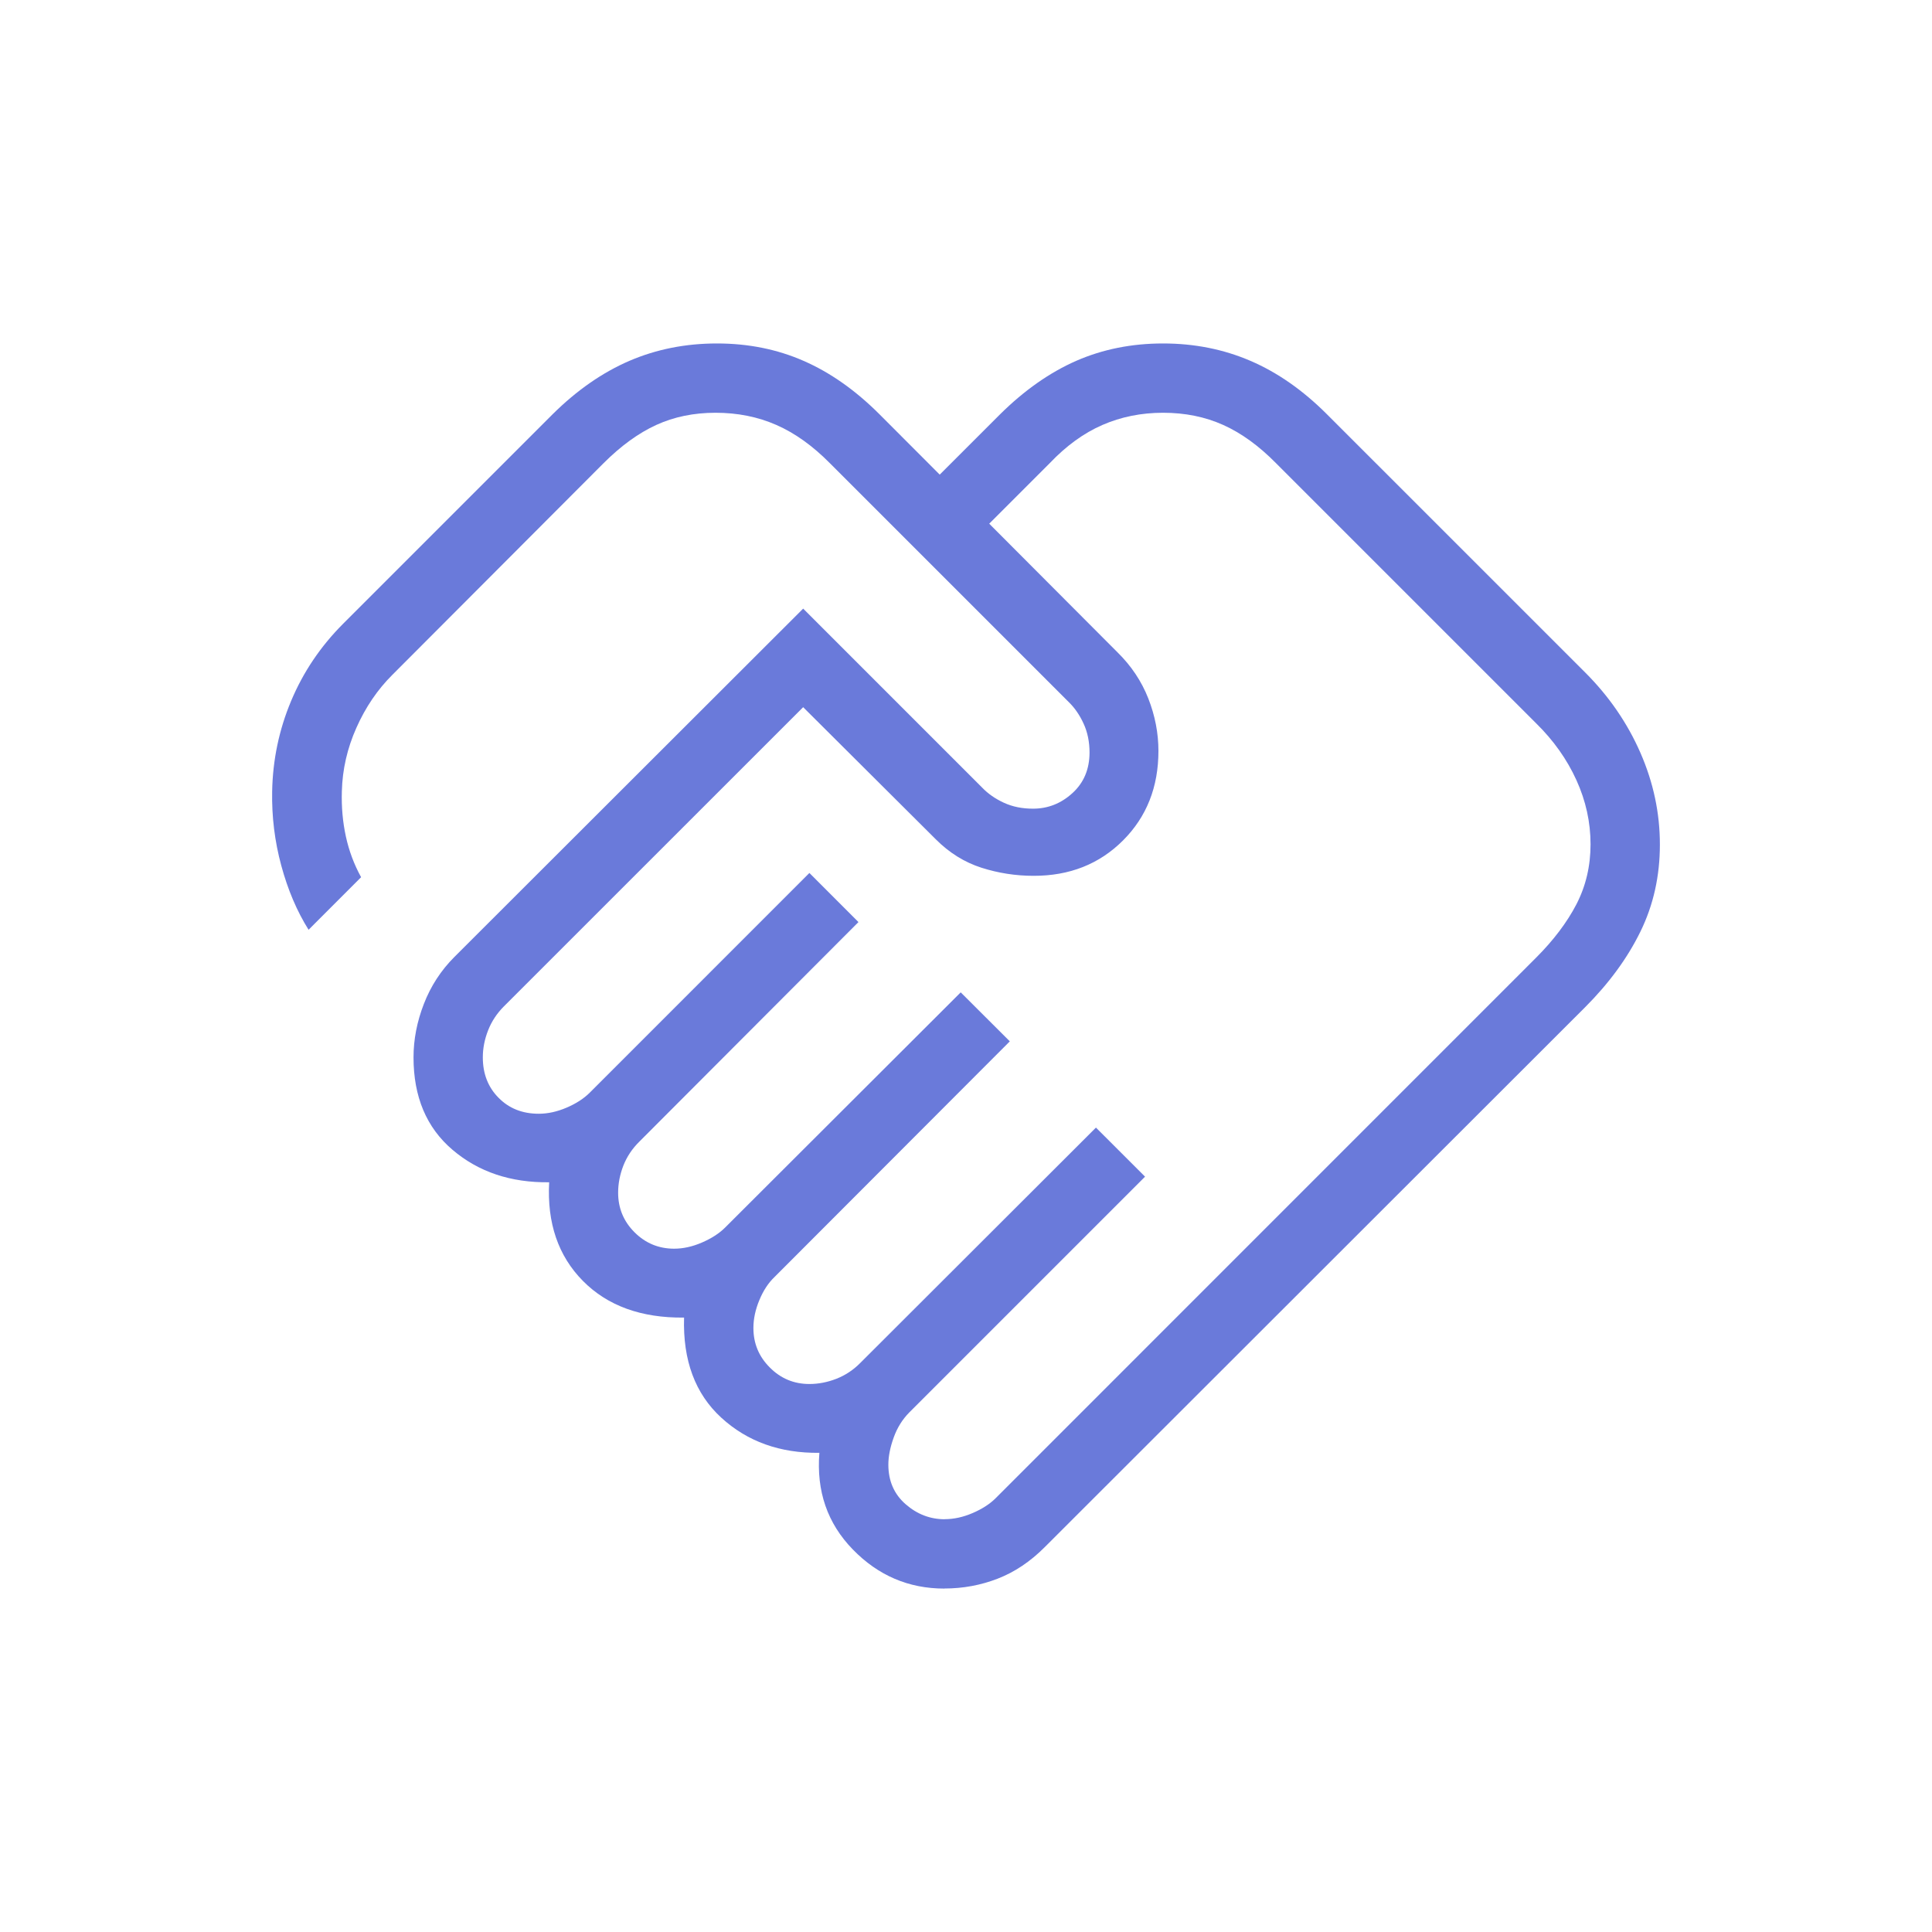 <svg width="53" height="53" viewBox="0 0 53 53" fill="none" xmlns="http://www.w3.org/2000/svg">
<path d="M25.916 41.675C26.165 41.675 26.419 41.62 26.68 41.508C26.942 41.396 27.153 41.26 27.314 41.099L42.139 26.272C42.617 25.794 42.986 25.306 43.245 24.808C43.504 24.307 43.633 23.758 43.633 23.161C43.633 22.556 43.504 21.969 43.245 21.4C42.986 20.83 42.617 20.31 42.139 19.841L35.008 12.71C34.537 12.232 34.054 11.881 33.557 11.658C33.061 11.435 32.511 11.323 31.906 11.323C31.309 11.323 30.754 11.435 30.242 11.658C29.73 11.881 29.248 12.231 28.795 12.708L27.137 14.366L30.655 17.894C31.033 18.265 31.315 18.687 31.501 19.16C31.686 19.633 31.779 20.113 31.779 20.6C31.779 21.59 31.455 22.409 30.807 23.056C30.159 23.704 29.341 24.028 28.352 24.026C27.864 24.026 27.388 23.952 26.924 23.804C26.46 23.655 26.042 23.396 25.671 23.024L22.033 19.4L13.822 27.609C13.63 27.802 13.486 28.02 13.39 28.265C13.294 28.51 13.245 28.757 13.245 29.007C13.245 29.455 13.389 29.825 13.677 30.115C13.964 30.407 14.331 30.553 14.78 30.553C15.029 30.553 15.283 30.497 15.545 30.385C15.806 30.273 16.017 30.136 16.178 29.975L22.204 23.948L23.55 25.295L17.534 31.323C17.341 31.514 17.197 31.732 17.1 31.977C17.005 32.223 16.957 32.47 16.957 32.719C16.957 33.143 17.107 33.505 17.406 33.804C17.706 34.104 18.067 34.254 18.492 34.255C18.741 34.255 18.995 34.199 19.256 34.086C19.518 33.973 19.729 33.837 19.89 33.677L26.355 27.223L27.702 28.567L21.246 35.033C21.077 35.194 20.939 35.405 20.831 35.666C20.722 35.927 20.668 36.182 20.668 36.431C20.668 36.854 20.818 37.215 21.118 37.514C21.417 37.816 21.779 37.967 22.204 37.967C22.453 37.967 22.7 37.919 22.946 37.823C23.192 37.726 23.41 37.582 23.6 37.389L30.065 30.933L31.412 32.279L24.946 38.745C24.755 38.938 24.611 39.169 24.515 39.439C24.418 39.709 24.37 39.956 24.37 40.179C24.37 40.627 24.528 40.989 24.843 41.264C25.159 41.54 25.517 41.677 25.916 41.677M25.905 43.579C24.927 43.579 24.09 43.221 23.395 42.506C22.698 41.79 22.393 40.906 22.478 39.855C21.4 39.868 20.503 39.547 19.787 38.891C19.071 38.235 18.73 37.319 18.766 36.145C17.592 36.158 16.666 35.822 15.99 35.138C15.313 34.453 15.005 33.551 15.065 32.433C14.008 32.446 13.123 32.148 12.411 31.54C11.7 30.934 11.344 30.089 11.344 29.007C11.344 28.519 11.438 28.03 11.627 27.542C11.816 27.053 12.095 26.623 12.464 26.253L22.033 16.696L26.943 21.606C27.104 21.774 27.303 21.913 27.54 22.022C27.777 22.131 28.044 22.185 28.341 22.184C28.747 22.184 29.107 22.042 29.419 21.758C29.731 21.474 29.887 21.104 29.889 20.647C29.889 20.351 29.834 20.084 29.725 19.849C29.616 19.611 29.478 19.412 29.31 19.251L22.769 12.71C22.297 12.232 21.807 11.881 21.299 11.658C20.791 11.435 20.234 11.323 19.629 11.323C19.032 11.323 18.49 11.435 18.002 11.658C17.515 11.881 17.032 12.232 16.554 12.71L10.766 18.51C10.358 18.915 10.028 19.4 9.777 19.965C9.526 20.527 9.393 21.109 9.378 21.708C9.365 22.138 9.402 22.551 9.488 22.946C9.574 23.342 9.714 23.715 9.906 24.064L8.465 25.506C8.145 24.996 7.896 24.409 7.716 23.745C7.536 23.081 7.453 22.402 7.466 21.71C7.482 20.846 7.655 20.018 7.986 19.229C8.317 18.439 8.791 17.735 9.408 17.116L15.161 11.363C15.823 10.707 16.525 10.219 17.266 9.899C18.006 9.581 18.806 9.422 19.667 9.422C20.528 9.422 21.322 9.582 22.048 9.901C22.776 10.219 23.468 10.707 24.125 11.363L25.779 13.02L27.437 11.363C28.1 10.707 28.796 10.219 29.523 9.899C30.251 9.581 31.045 9.422 31.906 9.422C32.767 9.422 33.568 9.582 34.308 9.901C35.047 10.219 35.744 10.707 36.4 11.363L43.485 18.447C44.141 19.102 44.646 19.838 45.003 20.655C45.359 21.471 45.536 22.31 45.535 23.171C45.535 24.033 45.358 24.827 45.003 25.553C44.648 26.28 44.142 26.972 43.485 27.63L28.658 42.444C28.264 42.839 27.834 43.127 27.369 43.307C26.905 43.487 26.417 43.577 25.905 43.577" fill="#6A7ADA"/>
</svg>
